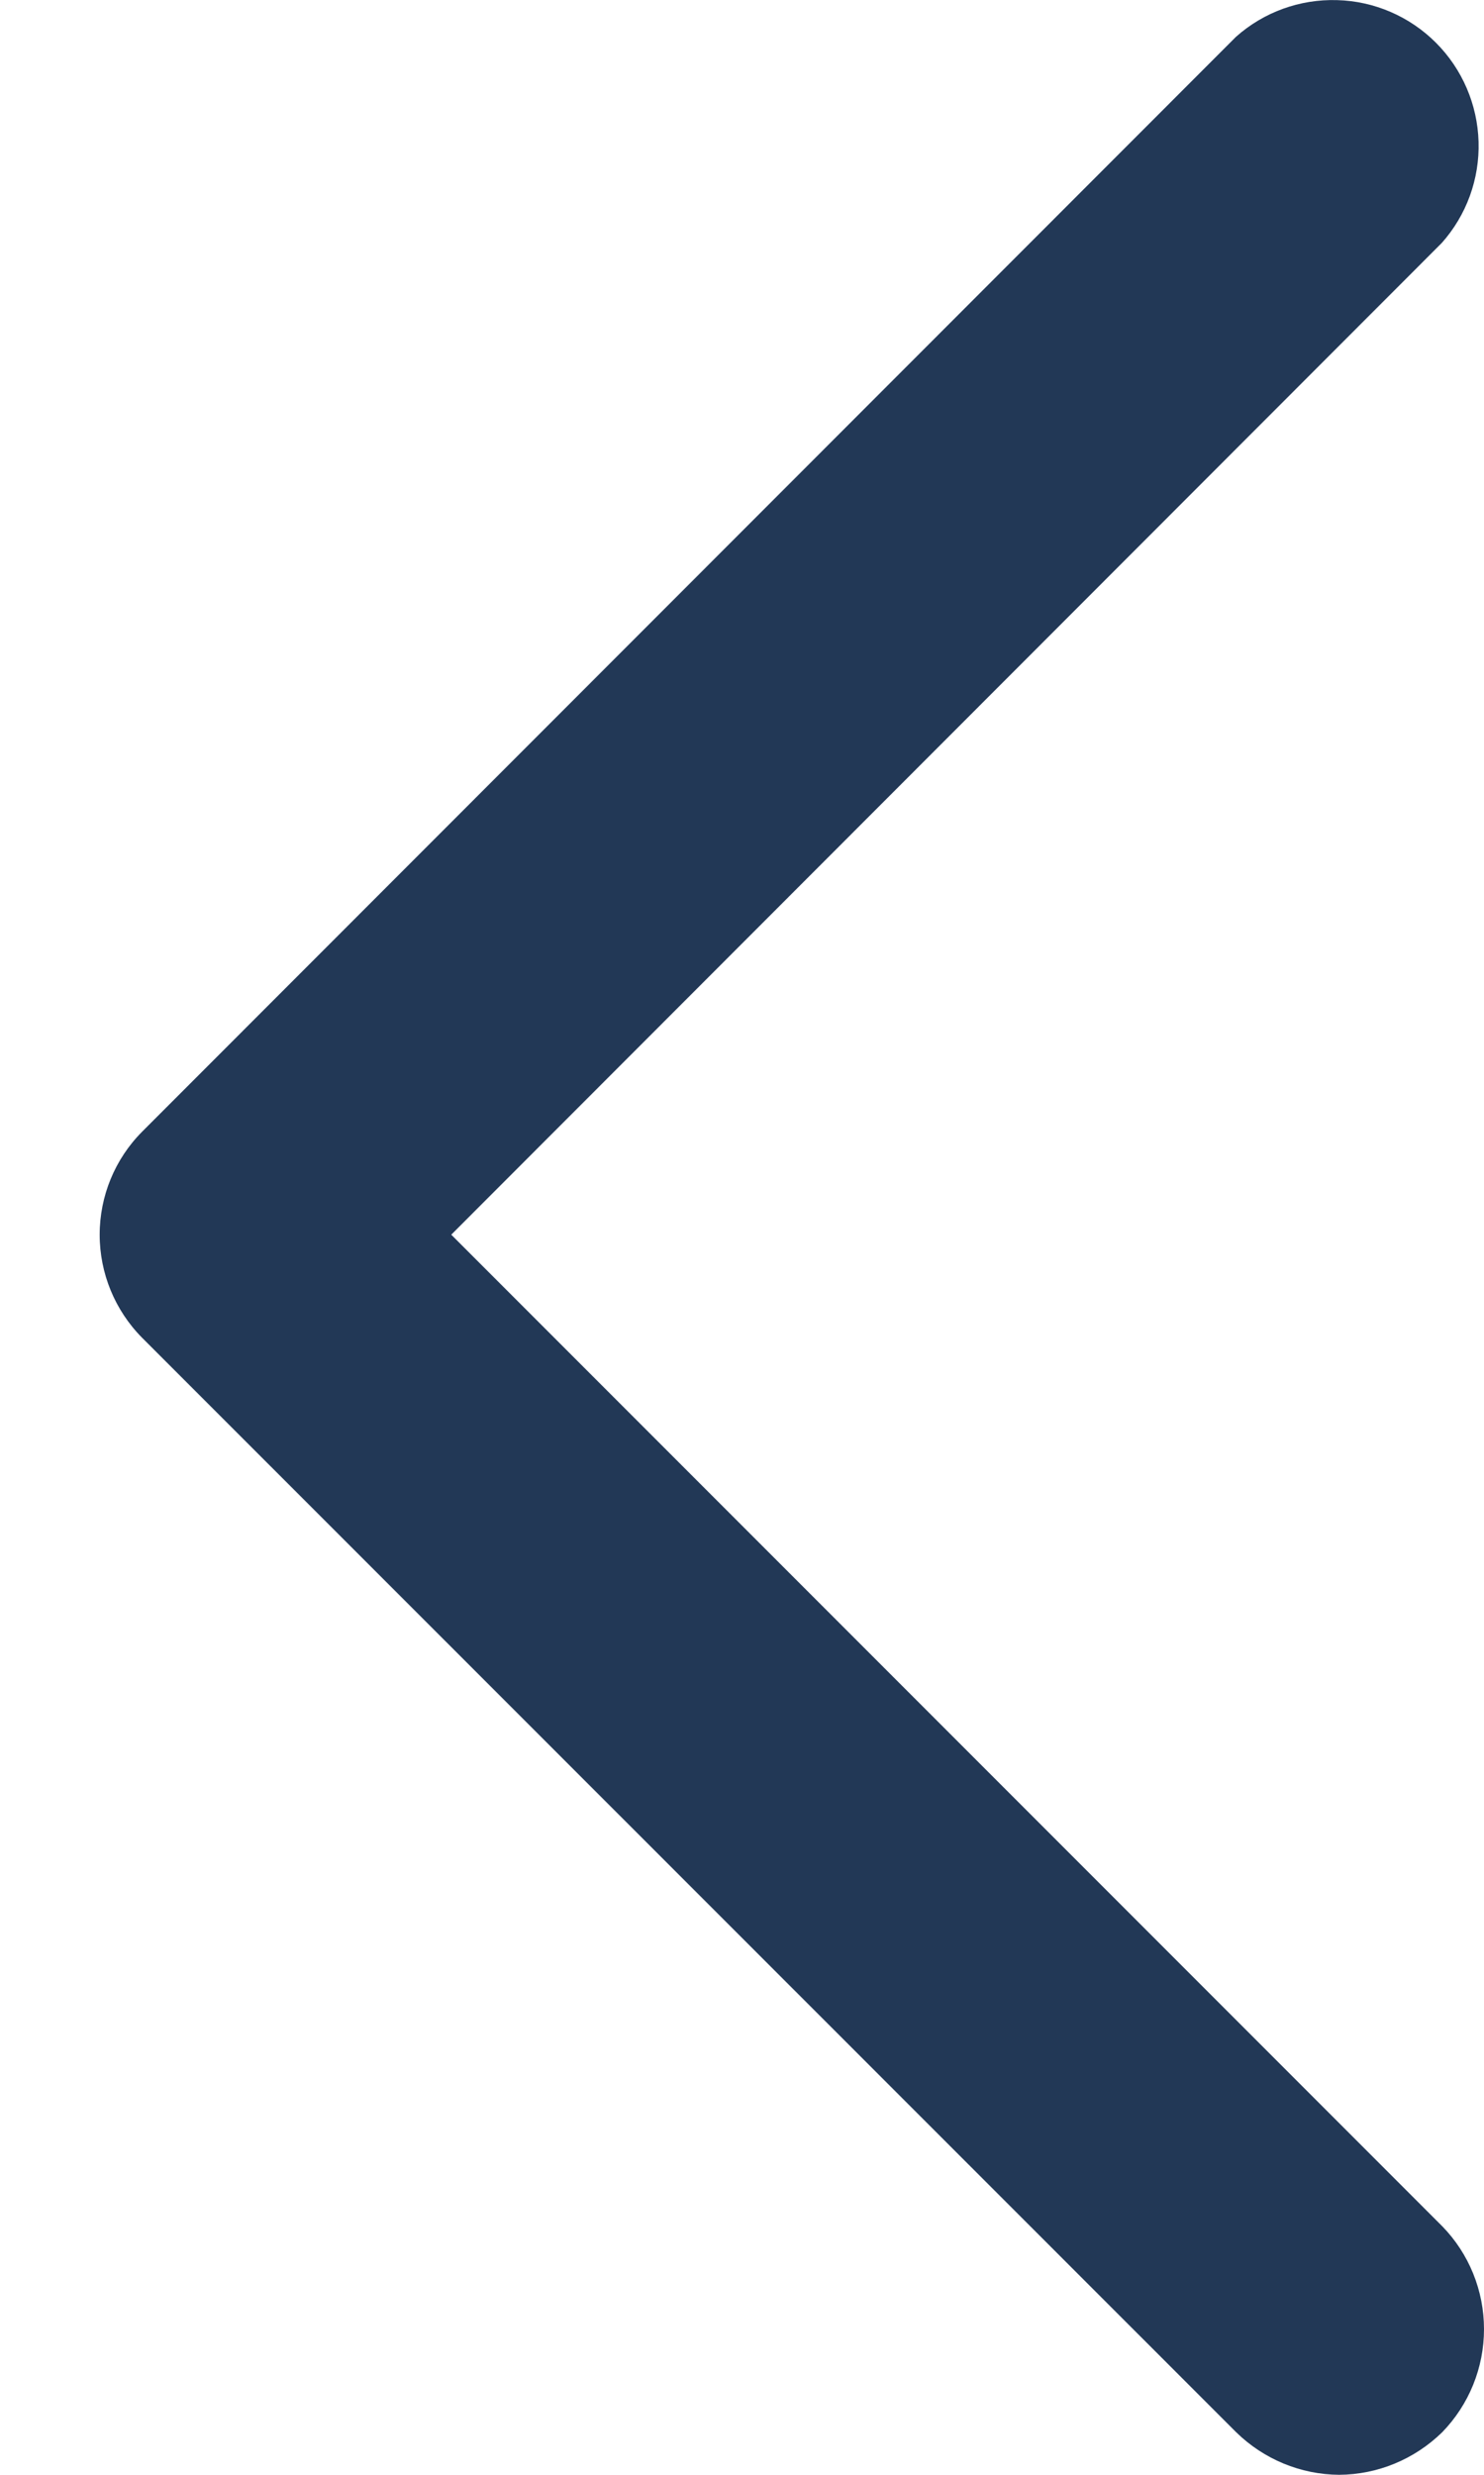 <svg viewBox="0 0 12 20" fill="none" xmlns="http://www.w3.org/2000/svg">
<path d="M11.662 19.656C11.439 19.874 11.141 19.998 10.829 20C10.517 19.998 10.219 19.874 9.996 19.656L1.149 10.811C0.929 10.589 0.806 10.29 0.806 9.978C0.806 9.666 0.929 9.367 1.149 9.146L9.994 0.298C10.218 0.098 10.511 -0.008 10.812 0.001C11.113 0.009 11.399 0.133 11.611 0.345C11.824 0.558 11.947 0.844 11.956 1.145C11.965 1.446 11.859 1.738 11.659 1.963L3.649 9.978L11.662 17.991C11.879 18.213 12 18.512 12 18.823C12 19.134 11.879 19.433 11.662 19.656Z" fill="#223856"/>
</svg>

